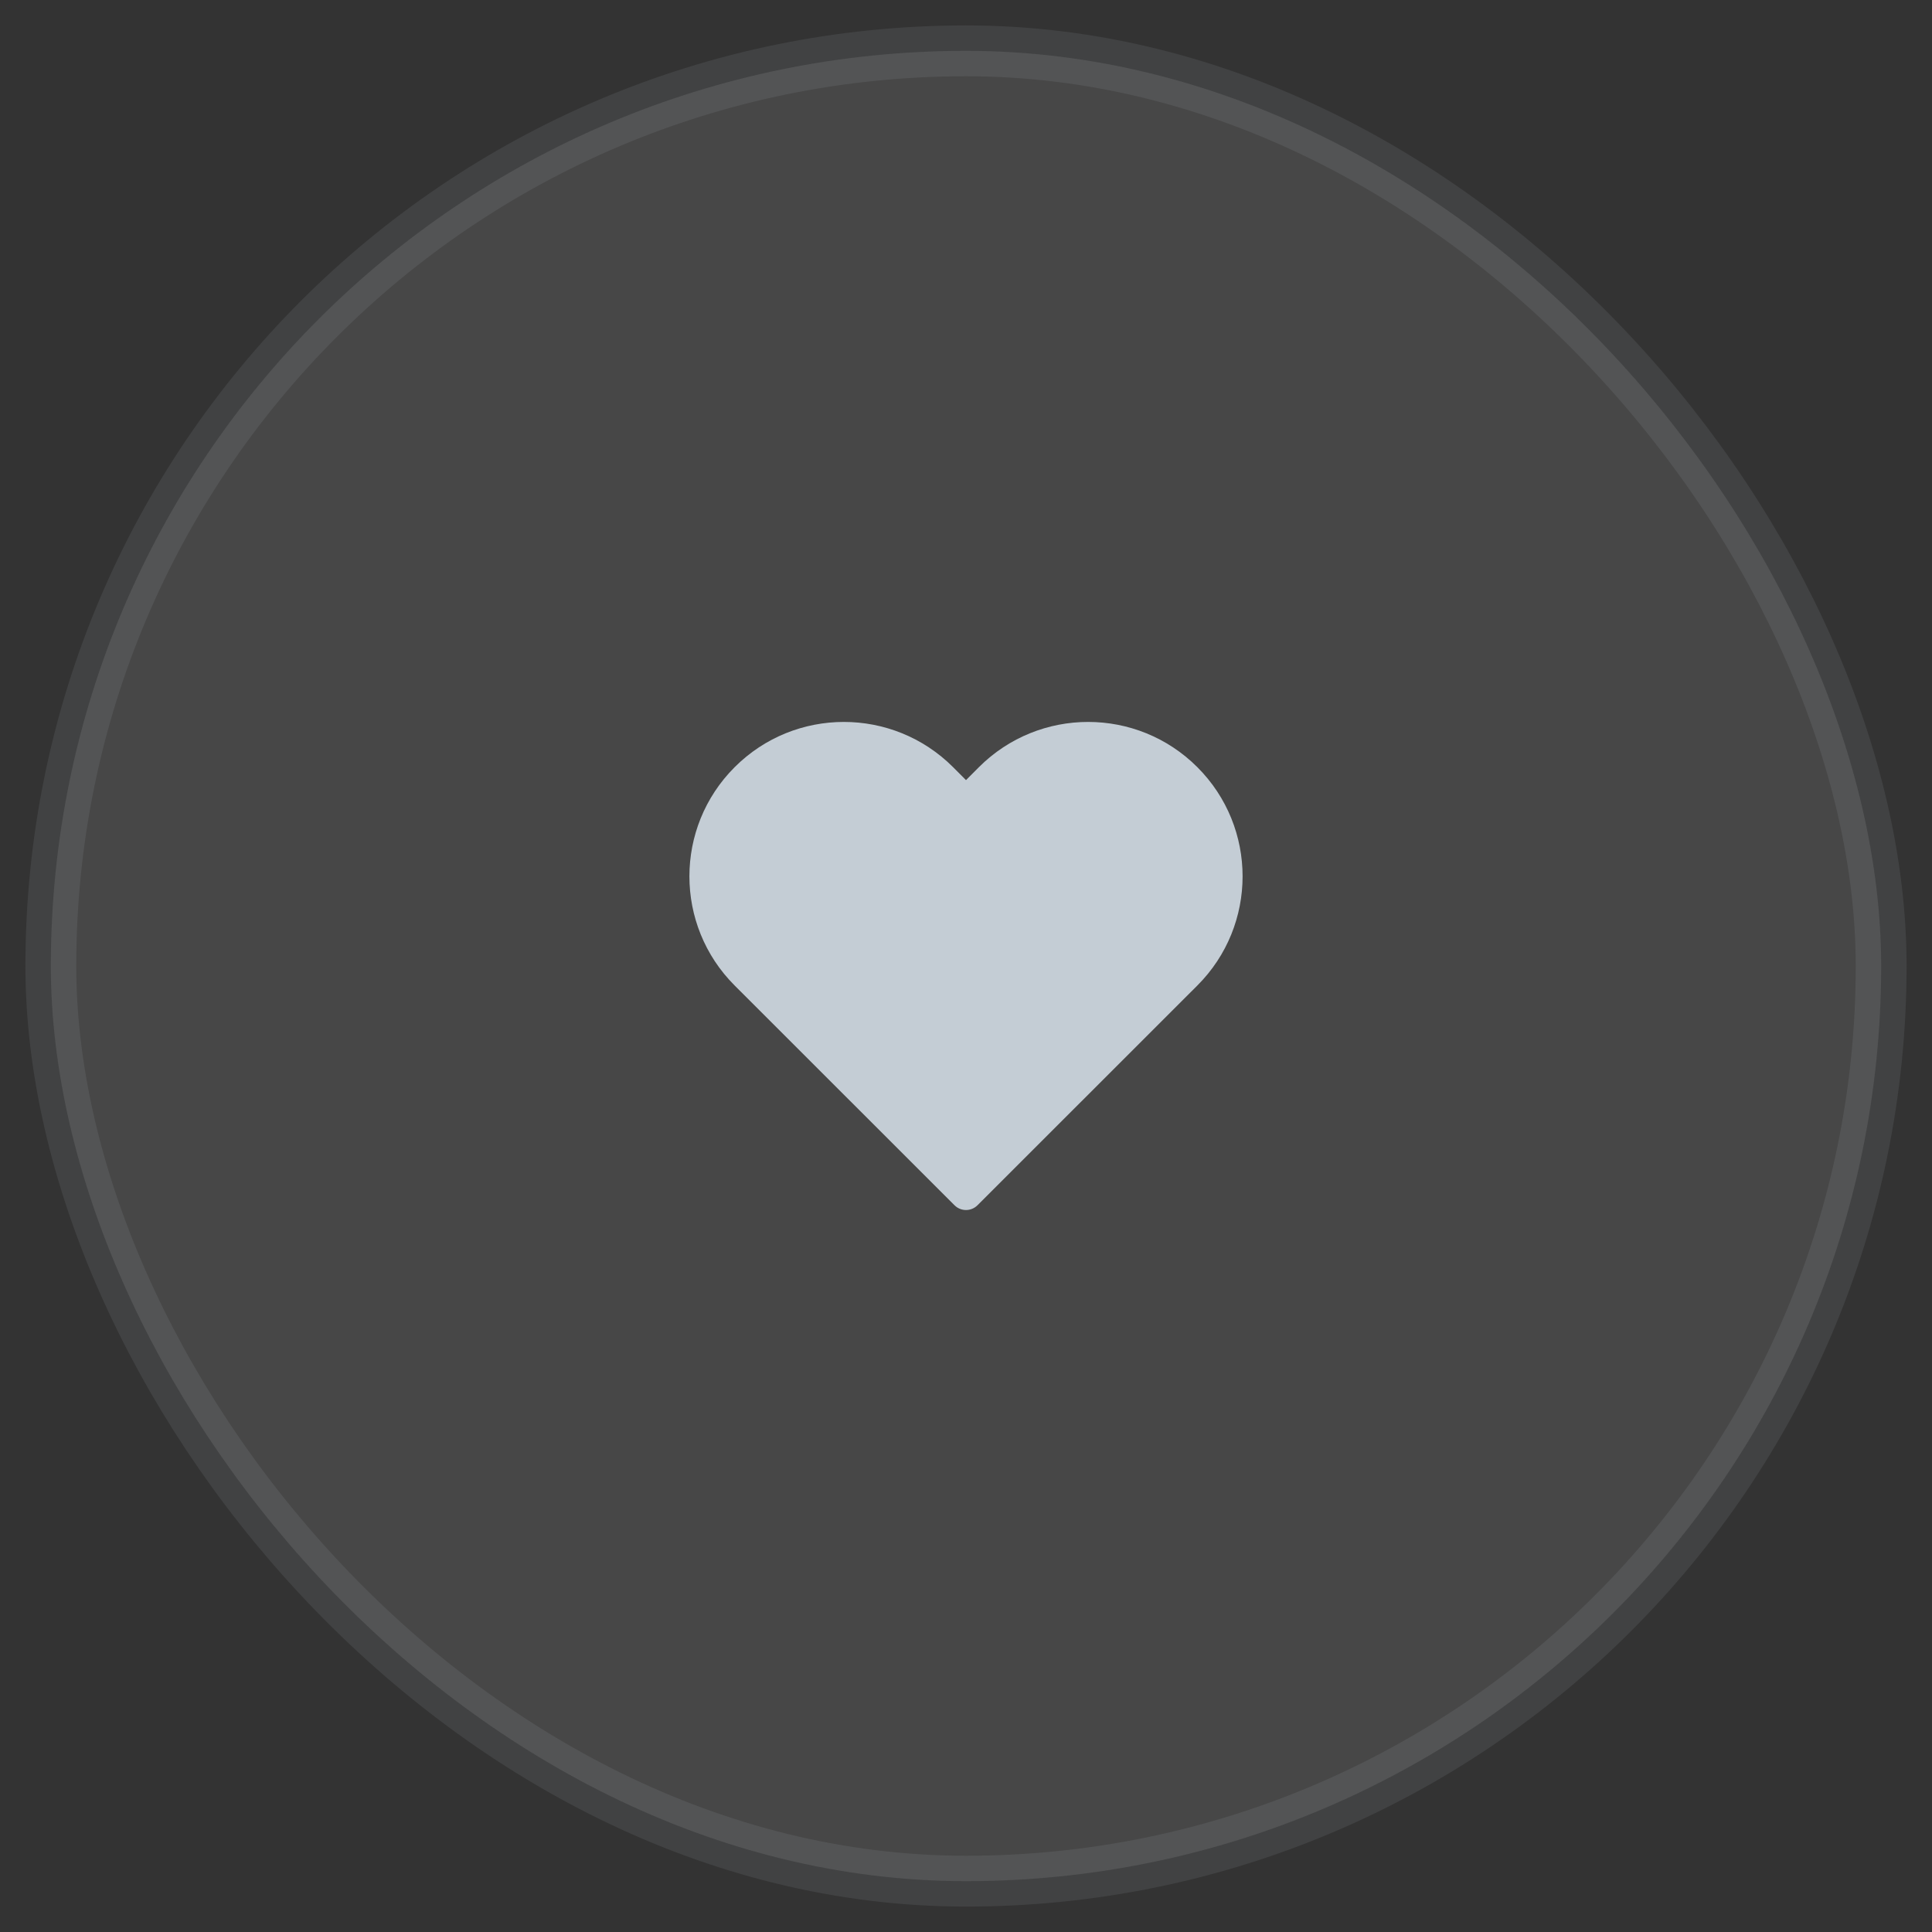 <svg width="38" height="38" viewBox="0 0 38 38" fill="none" xmlns="http://www.w3.org/2000/svg">
<rect x="0" y="0" width="38" height="38" fill="#333333" stroke="none"/>
<rect opacity="0.1" x="1" y="1" width="36" height="36" rx="18" fill="white" stroke="#C4CDD5"/>
<path fill-rule="evenodd" clip-rule="evenodd" d="M19.254 15.089C20.441 13.903 22.364 13.903 23.55 15.089C24.737 16.275 24.737 18.198 23.55 19.384L19.226 23.706C19.101 23.831 18.899 23.831 18.774 23.706L14.45 19.384C13.263 18.198 13.263 16.275 14.45 15.089C15.636 13.903 17.559 13.903 18.746 15.089L19 15.344L19.254 15.089Z" fill="#C4CDD5"/>
</svg>
